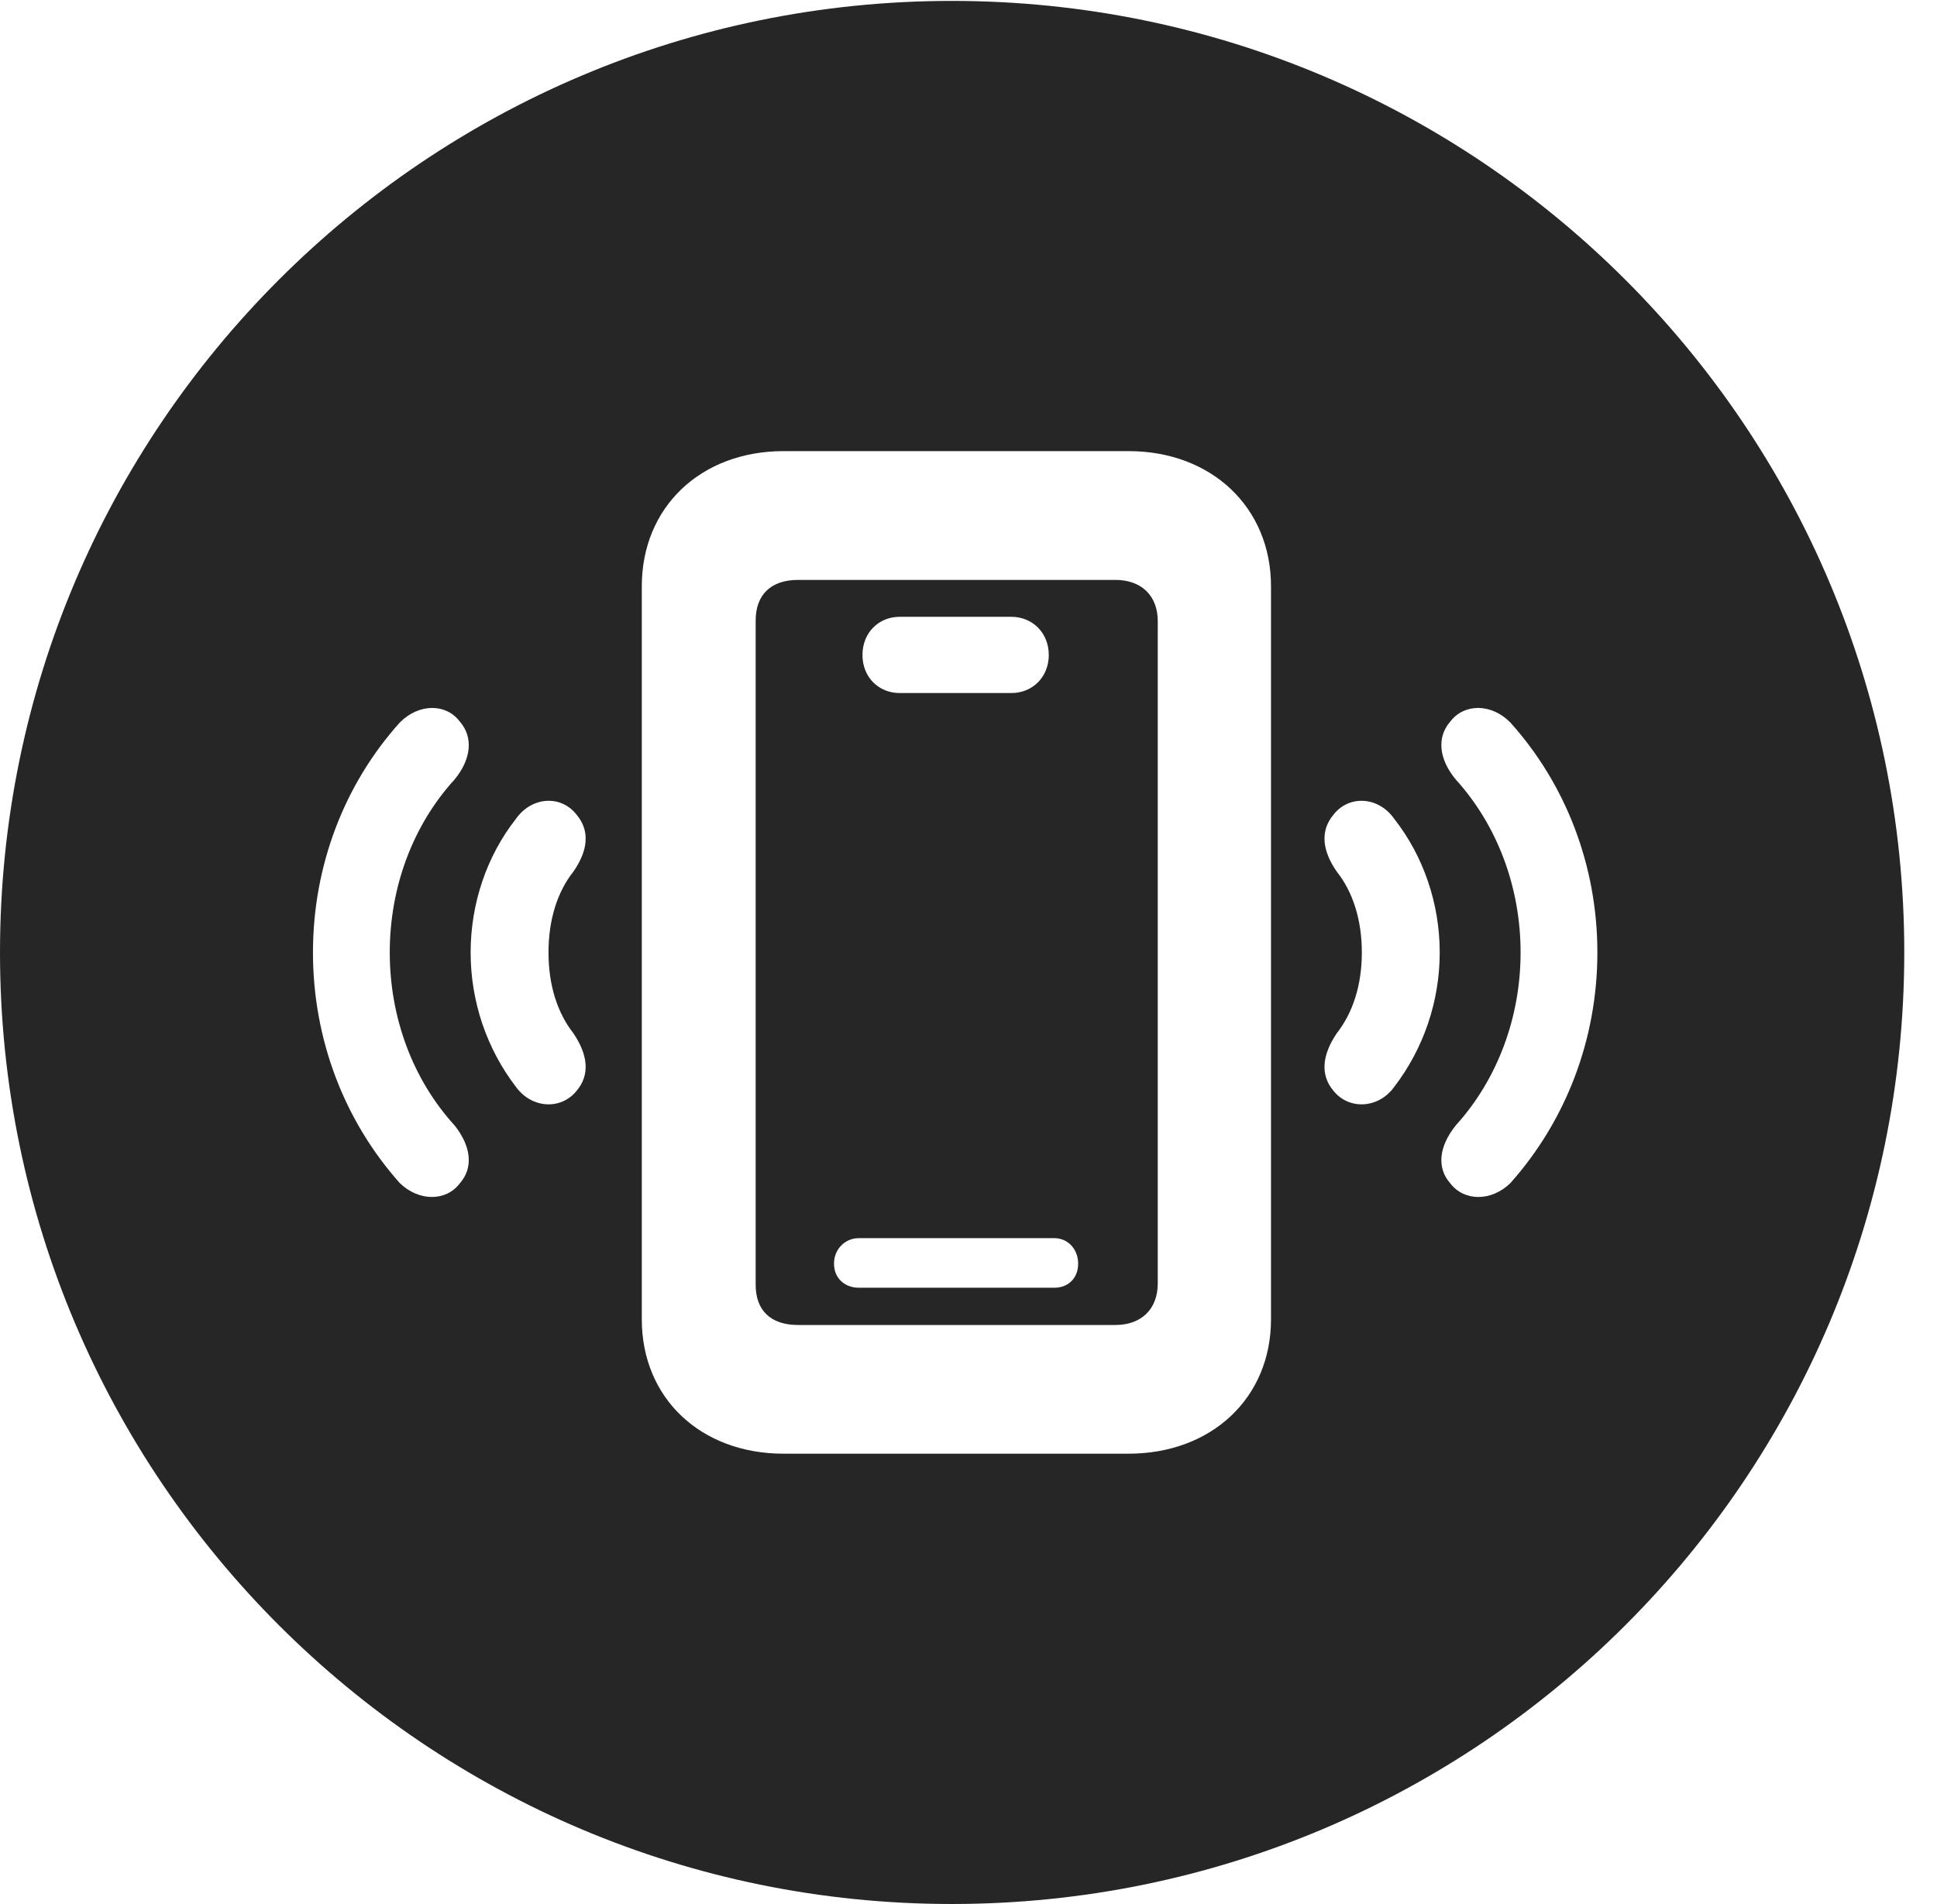 <?xml version="1.0" encoding="UTF-8"?>
<!--Generator: Apple Native CoreSVG 326-->
<!DOCTYPE svg PUBLIC "-//W3C//DTD SVG 1.1//EN" "http://www.w3.org/Graphics/SVG/1.1/DTD/svg11.dtd">
<svg version="1.1" xmlns="http://www.w3.org/2000/svg" xmlns:xlink="http://www.w3.org/1999/xlink"
       viewBox="0 0 21.365 21.006">
       <g>
              <rect height="21.006" opacity="0" width="21.365" x="0" y="0" />
              <path d="M21.004 10.508C21.004 16.304 16.302 21.006 10.498 21.006C4.704 21.006 0 16.304 0 10.508C0 4.714 4.704 0.01 10.498 0.01C16.302 0.01 21.004 4.714 21.004 10.508ZM8.643 4.977C7.729 4.977 7.079 5.596 7.079 6.468L7.079 14.556C7.079 15.425 7.729 16.038 8.643 16.038L12.448 16.038C13.361 16.038 14.019 15.425 14.019 14.556L14.019 6.468C14.019 5.596 13.361 4.977 12.448 4.977ZM12.77 6.853L12.77 14.16C12.77 14.441 12.591 14.618 12.303 14.618L8.802 14.618C8.5 14.618 8.335 14.456 8.335 14.175L8.335 6.846C8.335 6.565 8.5 6.398 8.802 6.398L12.303 6.398C12.591 6.398 12.77 6.573 12.77 6.853ZM9.472 13.66C9.321 13.66 9.199 13.782 9.199 13.941C9.199 14.105 9.321 14.207 9.472 14.207L11.63 14.207C11.779 14.207 11.892 14.105 11.892 13.941C11.892 13.782 11.779 13.66 11.63 13.66ZM4.411 7.97C3.798 8.651 3.452 9.551 3.452 10.508C3.452 11.467 3.798 12.367 4.411 13.054C4.621 13.256 4.92 13.256 5.071 13.056C5.223 12.885 5.199 12.648 5.013 12.415C4.551 11.908 4.299 11.224 4.299 10.508C4.299 9.791 4.551 9.108 5.013 8.601C5.199 8.376 5.223 8.133 5.071 7.96C4.92 7.759 4.621 7.759 4.411 7.97ZM15.997 7.96C15.845 8.133 15.87 8.376 16.058 8.601C16.517 9.108 16.772 9.791 16.772 10.508C16.772 11.224 16.517 11.908 16.058 12.415C15.87 12.648 15.845 12.885 15.997 13.056C16.151 13.256 16.45 13.256 16.658 13.054C17.271 12.367 17.619 11.467 17.619 10.508C17.619 9.551 17.271 8.651 16.658 7.97C16.45 7.759 16.151 7.759 15.997 7.96ZM5.69 9.035C5.369 9.444 5.191 9.968 5.191 10.508C5.191 11.05 5.369 11.571 5.69 11.99C5.866 12.233 6.191 12.248 6.362 12.032C6.507 11.859 6.488 11.641 6.324 11.399C6.147 11.173 6.05 10.868 6.05 10.508C6.05 10.148 6.147 9.84 6.324 9.617C6.488 9.382 6.507 9.165 6.362 8.991C6.191 8.768 5.866 8.785 5.69 9.035ZM14.706 8.991C14.562 9.165 14.581 9.382 14.745 9.617C14.922 9.84 15.021 10.148 15.021 10.508C15.021 10.868 14.922 11.173 14.745 11.399C14.581 11.641 14.562 11.859 14.706 12.032C14.877 12.248 15.205 12.233 15.379 11.99C15.7 11.571 15.88 11.05 15.88 10.508C15.88 9.968 15.7 9.444 15.379 9.035C15.205 8.785 14.877 8.768 14.706 8.991ZM9.924 6.805C9.691 6.805 9.513 6.981 9.513 7.226C9.513 7.471 9.691 7.646 9.924 7.646L11.155 7.646C11.387 7.646 11.568 7.471 11.568 7.226C11.568 6.981 11.387 6.805 11.155 6.805Z"
                     fill="currentColor" fill-opacity="0.85" />
       </g>
</svg>